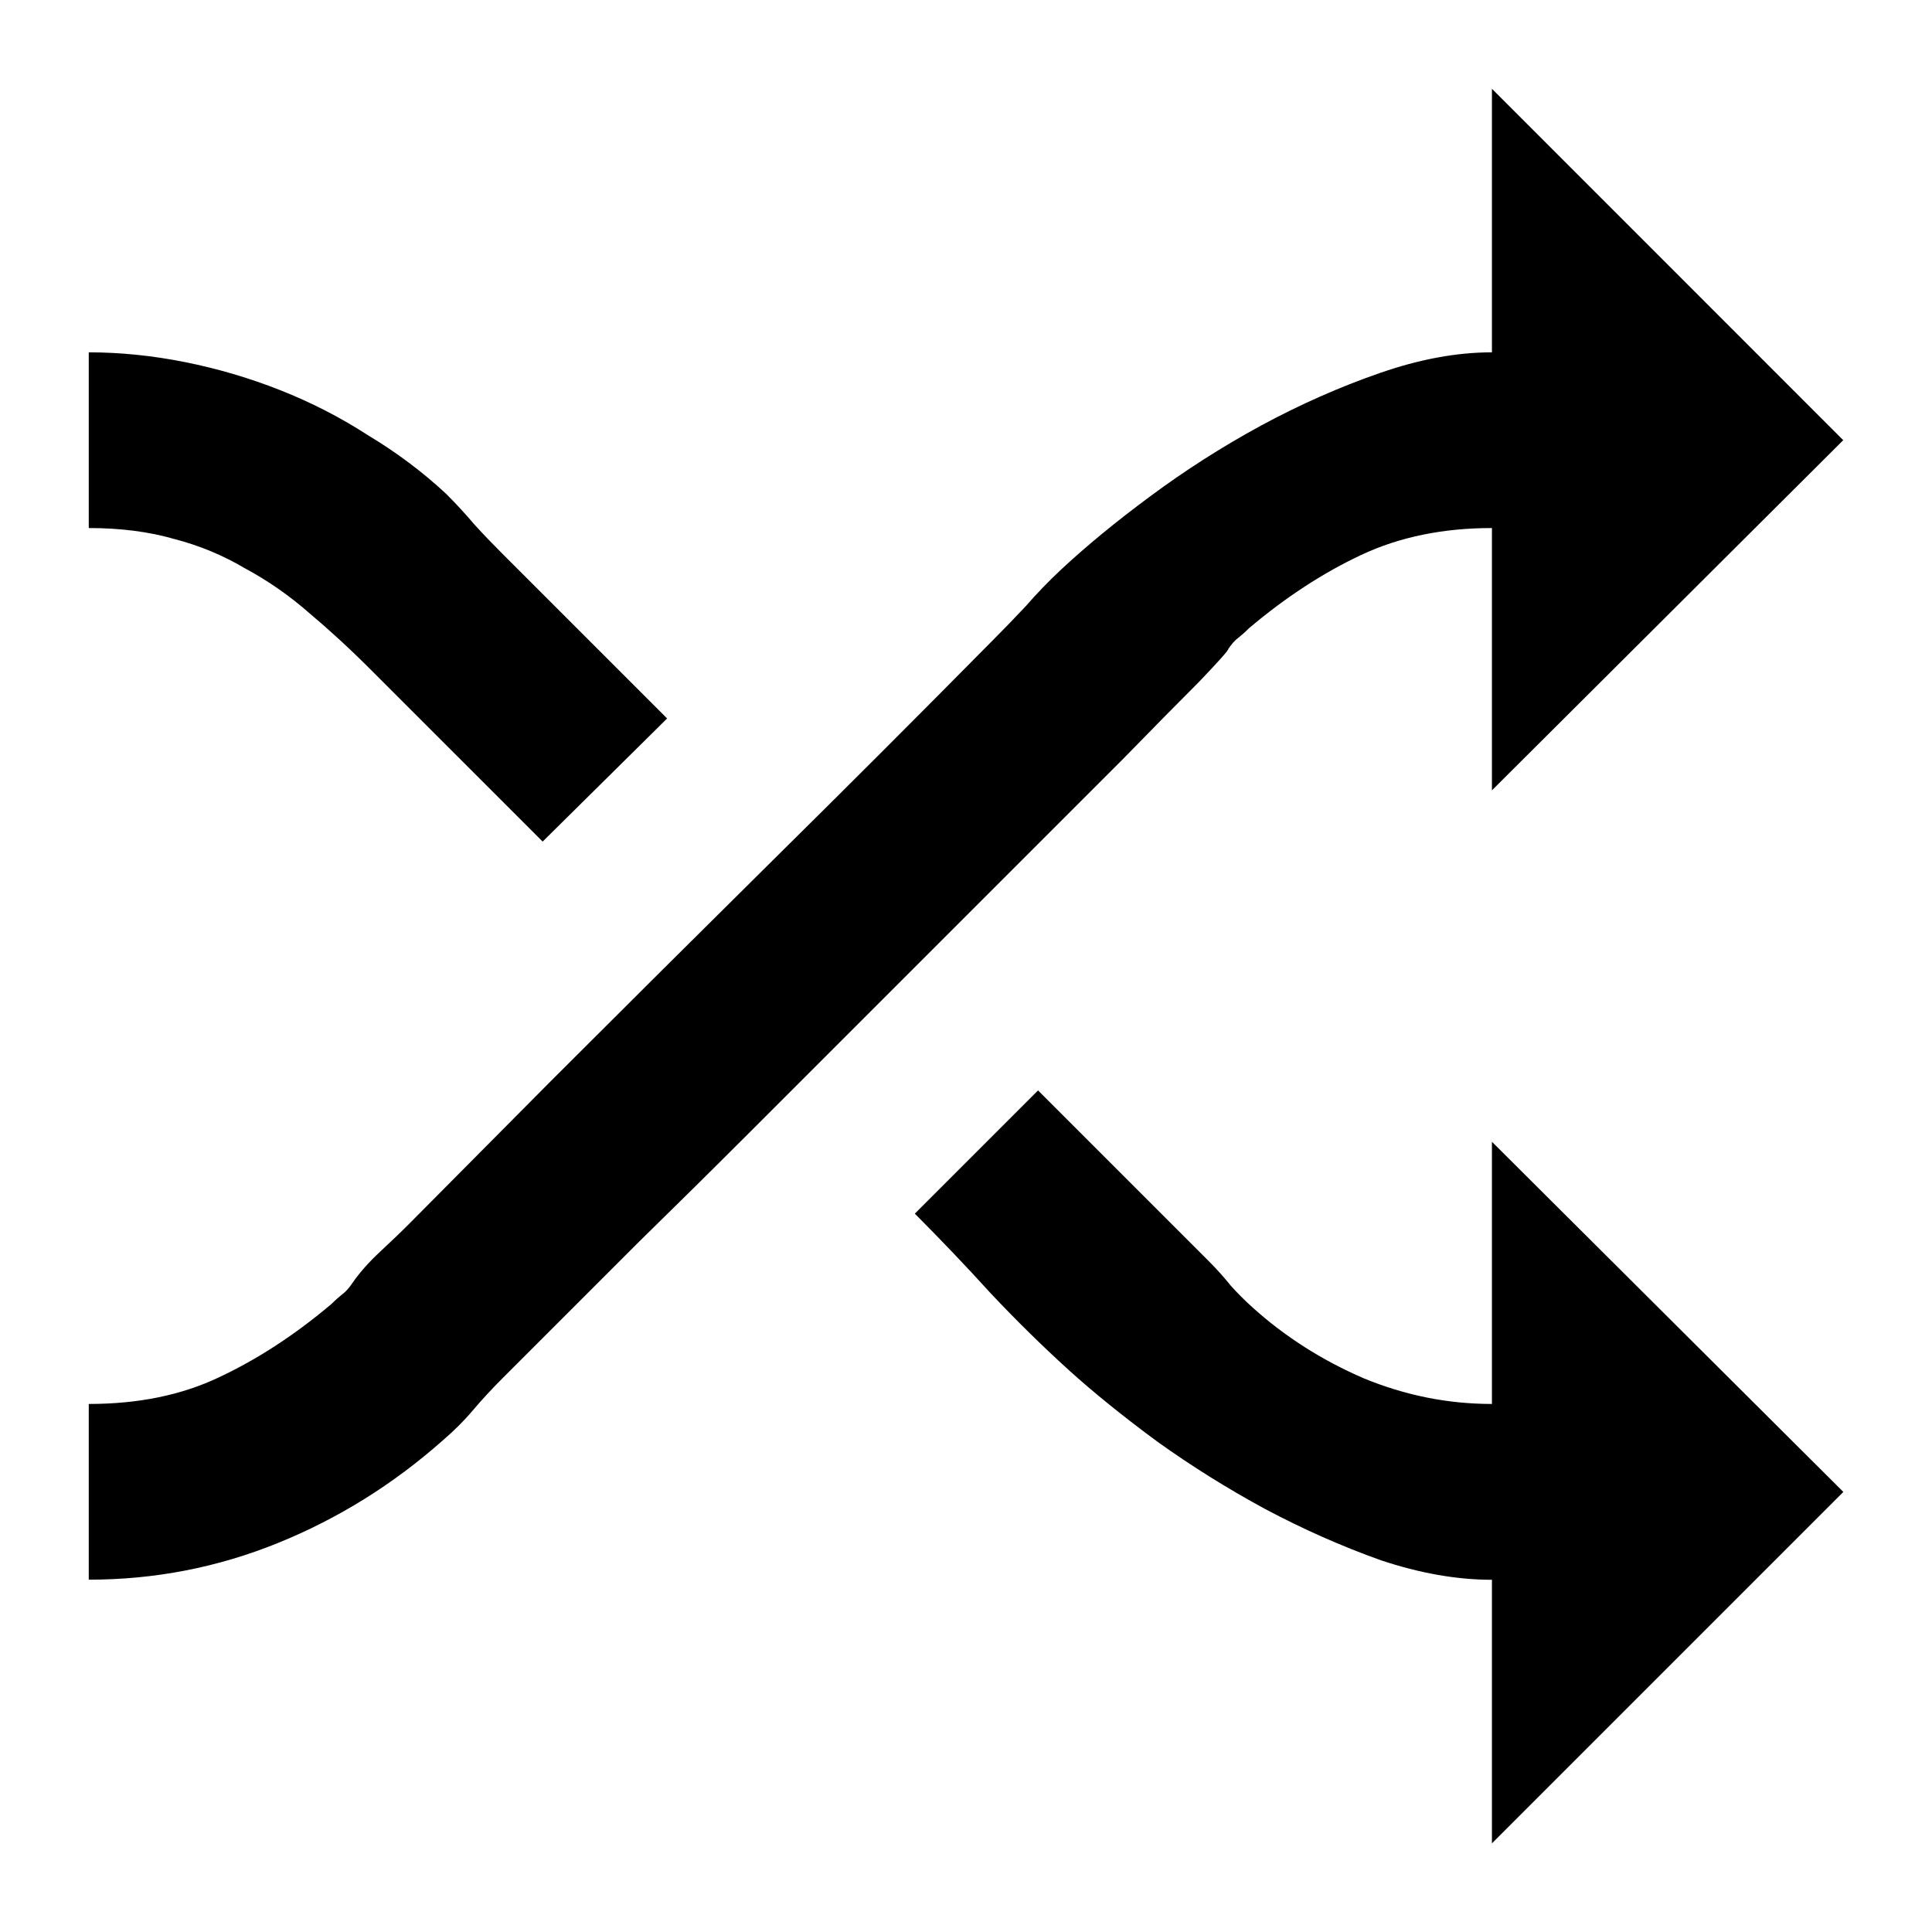 <?xml version="1.0" encoding="UTF-8" standalone="no"?>
<!-- Created with Inkscape (http://www.inkscape.org/) -->

<svg
   width="64"
   height="64"
   viewBox="0 0 16.933 16.933"
   version="1.1"
   id="svg1"
   inkscape:version="1.4 (86a8ad7, 2024-10-11)"
   sodipodi:docname="Shuffle.svg"
   inkscape:export-filename="Shuffle.png"
   inkscape:export-xdpi="96"
   inkscape:export-ydpi="96"
   xmlns:inkscape="http://www.inkscape.org/namespaces/inkscape"
   xmlns:sodipodi="http://sodipodi.sourceforge.net/DTD/sodipodi-0.dtd"
   xmlns="http://www.w3.org/2000/svg"
   xmlns:svg="http://www.w3.org/2000/svg">
  <sodipodi:namedview
     id="namedview1"
     pagecolor="#ffffff"
     bordercolor="#666666"
     borderopacity="1.0"
     inkscape:showpageshadow="2"
     inkscape:pageopacity="0.0"
     inkscape:pagecheckerboard="0"
     inkscape:deskcolor="#d1d1d1"
     inkscape:document-units="px"
     inkscape:zoom="8.2243423"
     inkscape:cx="40.063994"
     inkscape:cy="29.424845"
     inkscape:window-width="1920"
     inkscape:window-height="1018"
     inkscape:window-x="-6"
     inkscape:window-y="-6"
     inkscape:window-maximized="1"
     inkscape:current-layer="layer1"
     showgrid="true">
    <inkscape:grid
       id="grid1"
       units="px"
       originx="0"
       originy="0"
       spacingx="0.265"
       spacingy="0.265"
       empcolor="#0099e5"
       empopacity="0.302"
       color="#0099e5"
       opacity="0.149"
       empspacing="4"
       enabled="true"
       visible="true" />
  </sodipodi:namedview>
  <defs
     id="defs1" />
  <g
     inkscape:label="Layer 1"
     inkscape:groupmode="layer"
     id="layer1">
    <path
       style="font-size:10.583px;line-height:1.25;font-family:'Segoe UI';-inkscape-font-specification:'Segoe UI';stroke-width:0.265"
       d="M 13.076,3.088 V 0.778 L 16.155,3.858 13.076,6.927 V 4.628 c -0.428,0 -0.809,0.078 -1.144,0.235 -0.335,0.157 -0.663,0.371 -0.984,0.642 -0.036,0.036 -0.068,0.064 -0.096,0.086 -0.029,0.021 -0.057,0.053 -0.086,0.096 0,0.014 -0.086,0.11 -0.257,0.289 -0.171,0.171 -0.396,0.399 -0.674,0.684 L 8.873,7.622 7.761,8.734 6.627,9.868 C 6.257,10.238 5.914,10.577 5.601,10.883 l -0.781,0.781 -0.417,0.417 c -0.093,0.093 -0.178,0.185 -0.257,0.278 -0.078,0.093 -0.168,0.182 -0.267,0.267 -0.435,0.385 -0.916,0.684 -1.444,0.898 -0.528,0.214 -1.08,0.321 -1.657,0.321 v -1.54 c 0.435,0 0.816,-0.078 1.144,-0.235 0.335,-0.157 0.663,-0.371 0.984,-0.642 0.036,-0.036 0.068,-0.064 0.096,-0.086 0.029,-0.021 0.057,-0.053 0.086,-0.096 0.064,-0.093 0.146,-0.185 0.246,-0.278 0.1,-0.093 0.189,-0.178 0.267,-0.257 L 4.831,9.472 C 5.48,8.823 6.125,8.182 6.766,7.547 7.408,6.913 8.05,6.271 8.691,5.622 8.791,5.522 8.891,5.419 8.991,5.312 9.09,5.198 9.194,5.091 9.301,4.991 9.522,4.785 9.782,4.571 10.081,4.35 10.388,4.122 10.712,3.915 11.054,3.729 11.397,3.544 11.742,3.391 12.092,3.27 12.441,3.148 12.769,3.088 13.076,3.088 Z m 0,9.218 v -2.299 l 3.08,3.069 -3.08,3.08 v -2.31 c -0.307,0 -0.631,-0.057 -0.973,-0.171 C 11.76,13.553 11.422,13.403 11.087,13.225 10.759,13.047 10.445,12.851 10.146,12.637 9.846,12.416 9.586,12.206 9.365,12.006 9.13,11.792 8.902,11.568 8.681,11.333 8.467,11.097 8.246,10.866 8.018,10.637 L 9.098,9.557 10.595,11.054 c 0.071,0.071 0.135,0.143 0.192,0.214 0.057,0.064 0.121,0.128 0.192,0.192 0.285,0.257 0.61,0.463 0.973,0.62 0.364,0.15 0.738,0.225 1.123,0.225 z M 4.756,7.376 3.259,5.879 C 3.074,5.693 2.892,5.526 2.714,5.376 2.535,5.219 2.346,5.088 2.147,4.981 1.954,4.867 1.748,4.781 1.527,4.724 1.306,4.66 1.056,4.628 0.778,4.628 V 3.088 c 0.278,0 0.56,0.029 0.845,0.086 0.285,0.057 0.563,0.139 0.834,0.246 0.271,0.107 0.528,0.239 0.77,0.396 0.25,0.15 0.478,0.321 0.684,0.513 0.086,0.086 0.168,0.175 0.246,0.267 0.078,0.086 0.16,0.171 0.246,0.257 l 1.444,1.444 z"
       id="text1"
       aria-label="🔀"
       sodipodi:nodetypes="cccccscscccccsccsscsccccscsccsccccsscccccccccccccscccsccscccccsscccccc" />
  </g>
</svg>
